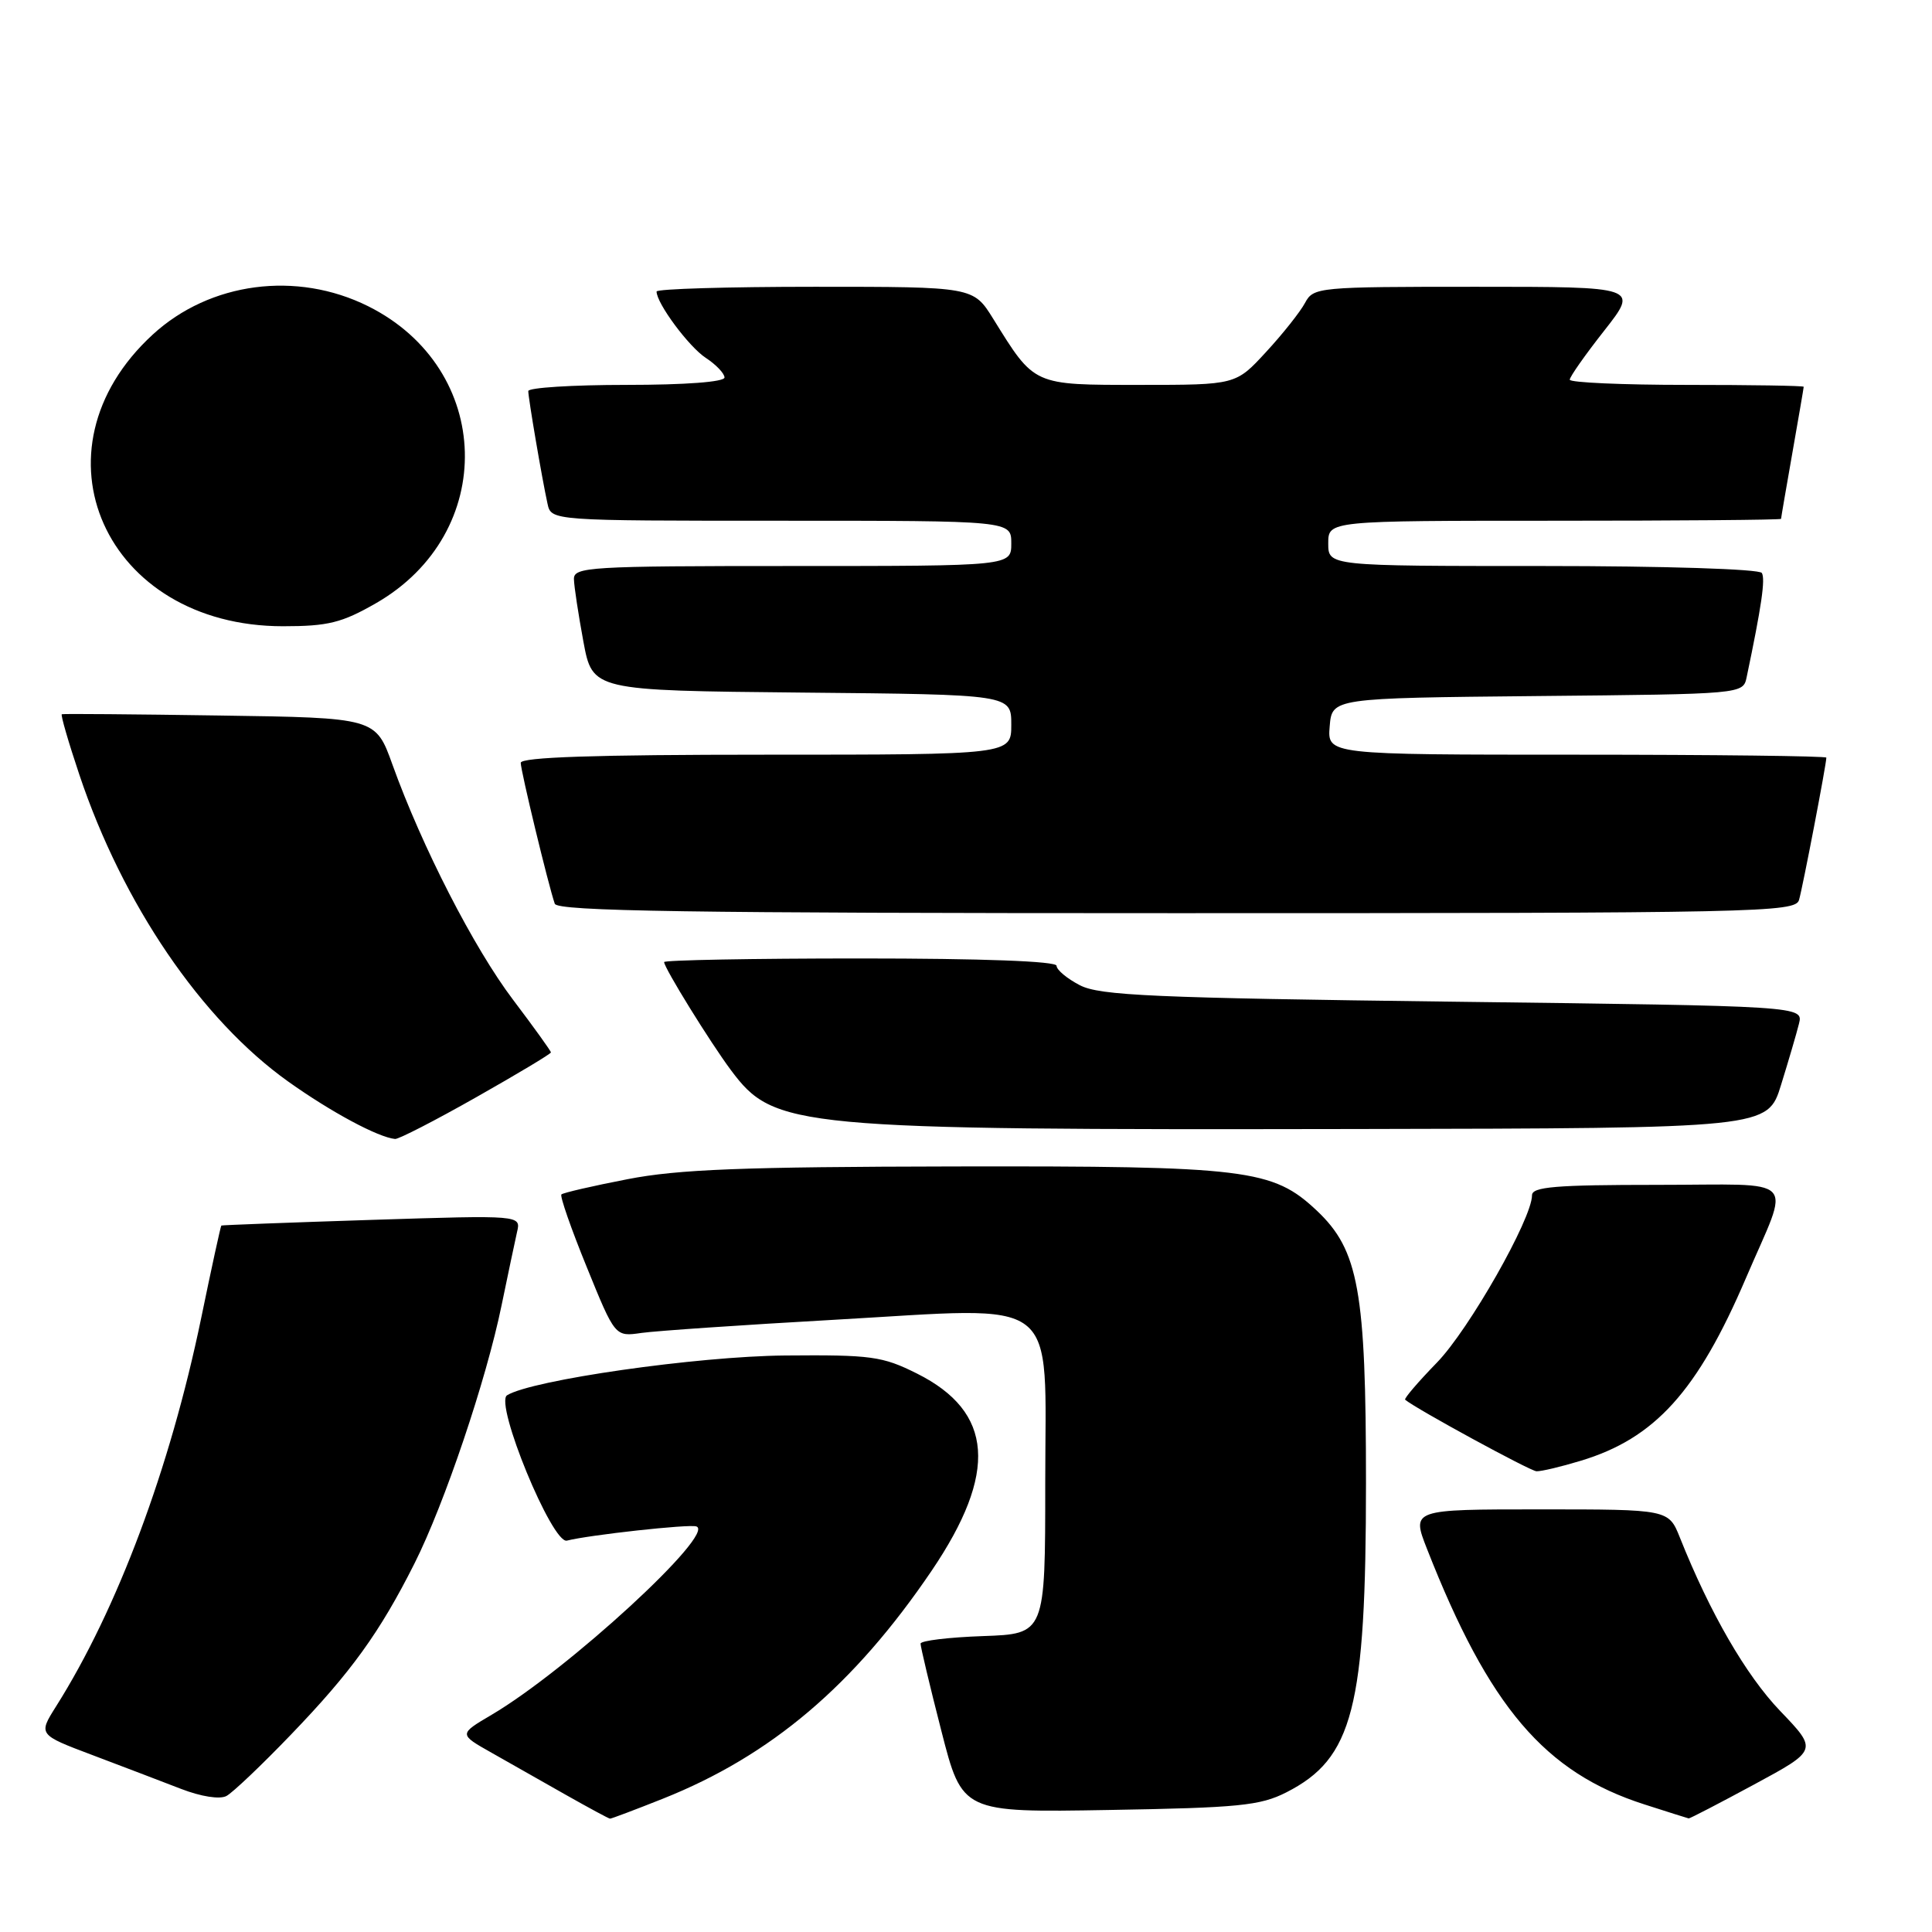 <?xml version="1.0" encoding="UTF-8" standalone="no"?>
<!DOCTYPE svg PUBLIC "-//W3C//DTD SVG 1.1//EN" "http://www.w3.org/Graphics/SVG/1.1/DTD/svg11.dtd" >
<svg xmlns="http://www.w3.org/2000/svg" xmlns:xlink="http://www.w3.org/1999/xlink" version="1.1" viewBox="0 0 256 256">
 <g >
 <path fill="currentColor"
d=" M 87.83 238.34 C 102.17 232.63 113.16 223.30 123.44 208.14 C 132.25 195.13 131.65 187.08 121.50 182.00 C 116.92 179.71 115.46 179.51 104.00 179.61 C 92.32 179.72 70.48 182.85 67.19 184.88 C 65.49 185.94 73.18 204.64 75.12 204.14 C 78.06 203.39 91.29 201.93 92.27 202.26 C 94.94 203.15 75.22 221.28 65.14 227.22 C 60.78 229.79 60.78 229.79 65.14 232.25 C 67.54 233.61 71.97 236.12 75.00 237.84 C 78.03 239.55 80.65 240.97 80.83 240.98 C 81.01 240.99 84.16 239.80 87.83 238.34 Z  M 232.44 236.45 C 240.86 231.90 240.86 231.90 235.87 226.70 C 231.35 221.98 226.58 213.73 222.60 203.75 C 221.10 200.00 221.10 200.00 204.07 200.00 C 187.03 200.00 187.03 200.00 189.09 205.25 C 197.31 226.20 204.69 234.87 217.91 239.10 C 220.98 240.09 223.62 240.92 223.76 240.95 C 223.90 240.98 227.81 238.95 232.44 236.45 Z  M 170.44 237.50 C 179.29 233.00 181.00 226.36 181.00 196.47 C 181.00 171.04 180.03 165.65 174.49 160.42 C 168.64 154.91 165.24 154.49 126.50 154.56 C 98.44 154.61 89.84 154.94 83.15 156.25 C 78.55 157.14 74.61 158.05 74.39 158.27 C 74.17 158.49 75.68 162.83 77.75 167.90 C 81.50 177.13 81.50 177.13 85.00 176.62 C 86.92 176.35 98.40 175.56 110.50 174.88 C 140.97 173.16 138.50 171.25 138.50 196.51 C 138.50 216.50 138.50 216.50 130.25 216.79 C 125.71 216.95 121.99 217.40 121.98 217.79 C 121.97 218.18 123.20 223.37 124.73 229.33 C 127.50 240.17 127.50 240.17 147.00 239.83 C 164.11 239.54 166.98 239.26 170.44 237.50 Z  M 38.56 229.84 C 46.54 221.55 50.31 216.33 54.92 207.17 C 58.89 199.28 64.44 182.84 66.46 172.97 C 67.31 168.86 68.23 164.49 68.51 163.25 C 69.04 161.01 69.04 161.01 49.27 161.64 C 38.40 161.99 29.42 162.33 29.33 162.39 C 29.24 162.45 28.03 167.99 26.65 174.69 C 22.53 194.57 15.56 213.23 7.42 226.12 C 5.07 229.85 5.07 229.85 12.28 232.57 C 16.25 234.07 21.52 236.08 24.00 237.04 C 26.64 238.06 29.12 238.45 30.00 237.98 C 30.82 237.55 34.68 233.88 38.56 229.84 Z  M 209.42 193.57 C 219.28 190.61 224.92 184.37 231.36 169.32 C 237.27 155.52 238.68 157.00 219.57 157.00 C 206.12 157.00 203.00 157.26 203.00 158.38 C 203.00 161.48 194.64 176.19 190.40 180.55 C 187.91 183.11 186.01 185.33 186.19 185.47 C 187.59 186.66 202.74 194.91 203.59 194.95 C 204.19 194.98 206.82 194.36 209.42 193.57 Z  M 63.10 145.39 C 68.54 142.31 73.00 139.64 73.00 139.45 C 73.00 139.26 70.74 136.12 67.98 132.47 C 62.80 125.63 55.91 112.19 52.00 101.31 C 49.77 95.11 49.77 95.11 29.14 94.81 C 17.79 94.64 8.36 94.56 8.19 94.64 C 8.02 94.72 9.06 98.32 10.51 102.64 C 16.25 119.78 26.69 135.12 38.20 143.32 C 43.89 147.37 50.10 150.70 52.35 150.92 C 52.82 150.96 57.65 148.48 63.10 145.39 Z  M 236.00 143.75 C 236.98 140.59 238.05 136.95 238.37 135.66 C 238.96 133.31 238.96 133.31 192.57 132.73 C 152.81 132.23 145.74 131.92 143.09 130.55 C 141.39 129.67 140.00 128.51 140.00 127.97 C 140.00 127.37 130.21 127.00 114.00 127.00 C 99.70 127.00 88.00 127.22 88.00 127.48 C 88.00 128.25 94.12 138.14 96.86 141.81 C 102.60 149.49 105.12 149.73 179.86 149.60 C 234.23 149.50 234.23 149.50 236.00 143.75 Z  M 238.38 119.25 C 238.86 117.63 242.00 101.27 242.00 100.39 C 242.00 100.18 227.12 100.00 208.94 100.00 C 175.88 100.00 175.88 100.00 176.19 96.25 C 176.50 92.50 176.50 92.50 203.73 92.23 C 230.97 91.97 230.97 91.97 231.44 89.73 C 233.41 80.35 233.94 76.71 233.45 75.92 C 233.13 75.40 220.59 75.00 204.44 75.00 C 176.00 75.00 176.00 75.00 176.00 72.00 C 176.00 69.00 176.00 69.00 206.00 69.00 C 222.50 69.00 236.00 68.89 236.00 68.75 C 236.00 68.61 236.68 64.67 237.50 60.00 C 238.32 55.33 239.00 51.39 239.00 51.25 C 239.00 51.11 232.03 51.00 223.50 51.00 C 214.97 51.00 208.00 50.69 208.00 50.31 C 208.00 49.93 210.05 47.01 212.57 43.81 C 217.13 38.00 217.13 38.00 195.60 38.00 C 174.61 38.00 174.04 38.05 172.92 40.14 C 172.29 41.32 169.97 44.25 167.76 46.64 C 163.75 51.00 163.75 51.00 151.05 51.00 C 136.81 51.00 137.13 51.14 131.61 42.25 C 128.97 38.00 128.97 38.00 107.99 38.00 C 96.44 38.00 87.00 38.28 87.00 38.63 C 87.00 40.19 91.27 45.95 93.52 47.42 C 94.88 48.31 96.00 49.49 96.00 50.02 C 96.00 50.61 90.80 51.00 83.00 51.00 C 75.85 51.00 70.00 51.37 70.00 51.82 C 70.00 52.76 71.82 63.43 72.55 66.75 C 73.04 69.00 73.04 69.00 103.52 69.00 C 134.00 69.00 134.00 69.00 134.00 72.00 C 134.00 75.00 134.00 75.00 105.00 75.00 C 78.03 75.00 76.00 75.12 76.05 76.75 C 76.07 77.71 76.64 81.42 77.30 85.00 C 78.51 91.50 78.51 91.50 106.26 91.77 C 134.00 92.03 134.00 92.03 134.00 96.02 C 134.00 100.00 134.00 100.00 101.50 100.00 C 78.83 100.00 69.00 100.33 69.00 101.08 C 69.00 102.14 72.65 117.26 73.51 119.75 C 73.85 120.74 91.23 121.00 155.90 121.00 C 233.10 121.00 237.90 120.90 238.38 119.25 Z  M 49.80 79.94 C 65.98 70.66 65.41 48.86 48.77 40.57 C 39.30 35.86 27.82 37.37 20.24 44.33 C 3.51 59.69 13.90 82.98 37.50 82.98 C 43.47 82.98 45.28 82.53 49.80 79.94 Z "/>
</g>
</svg>